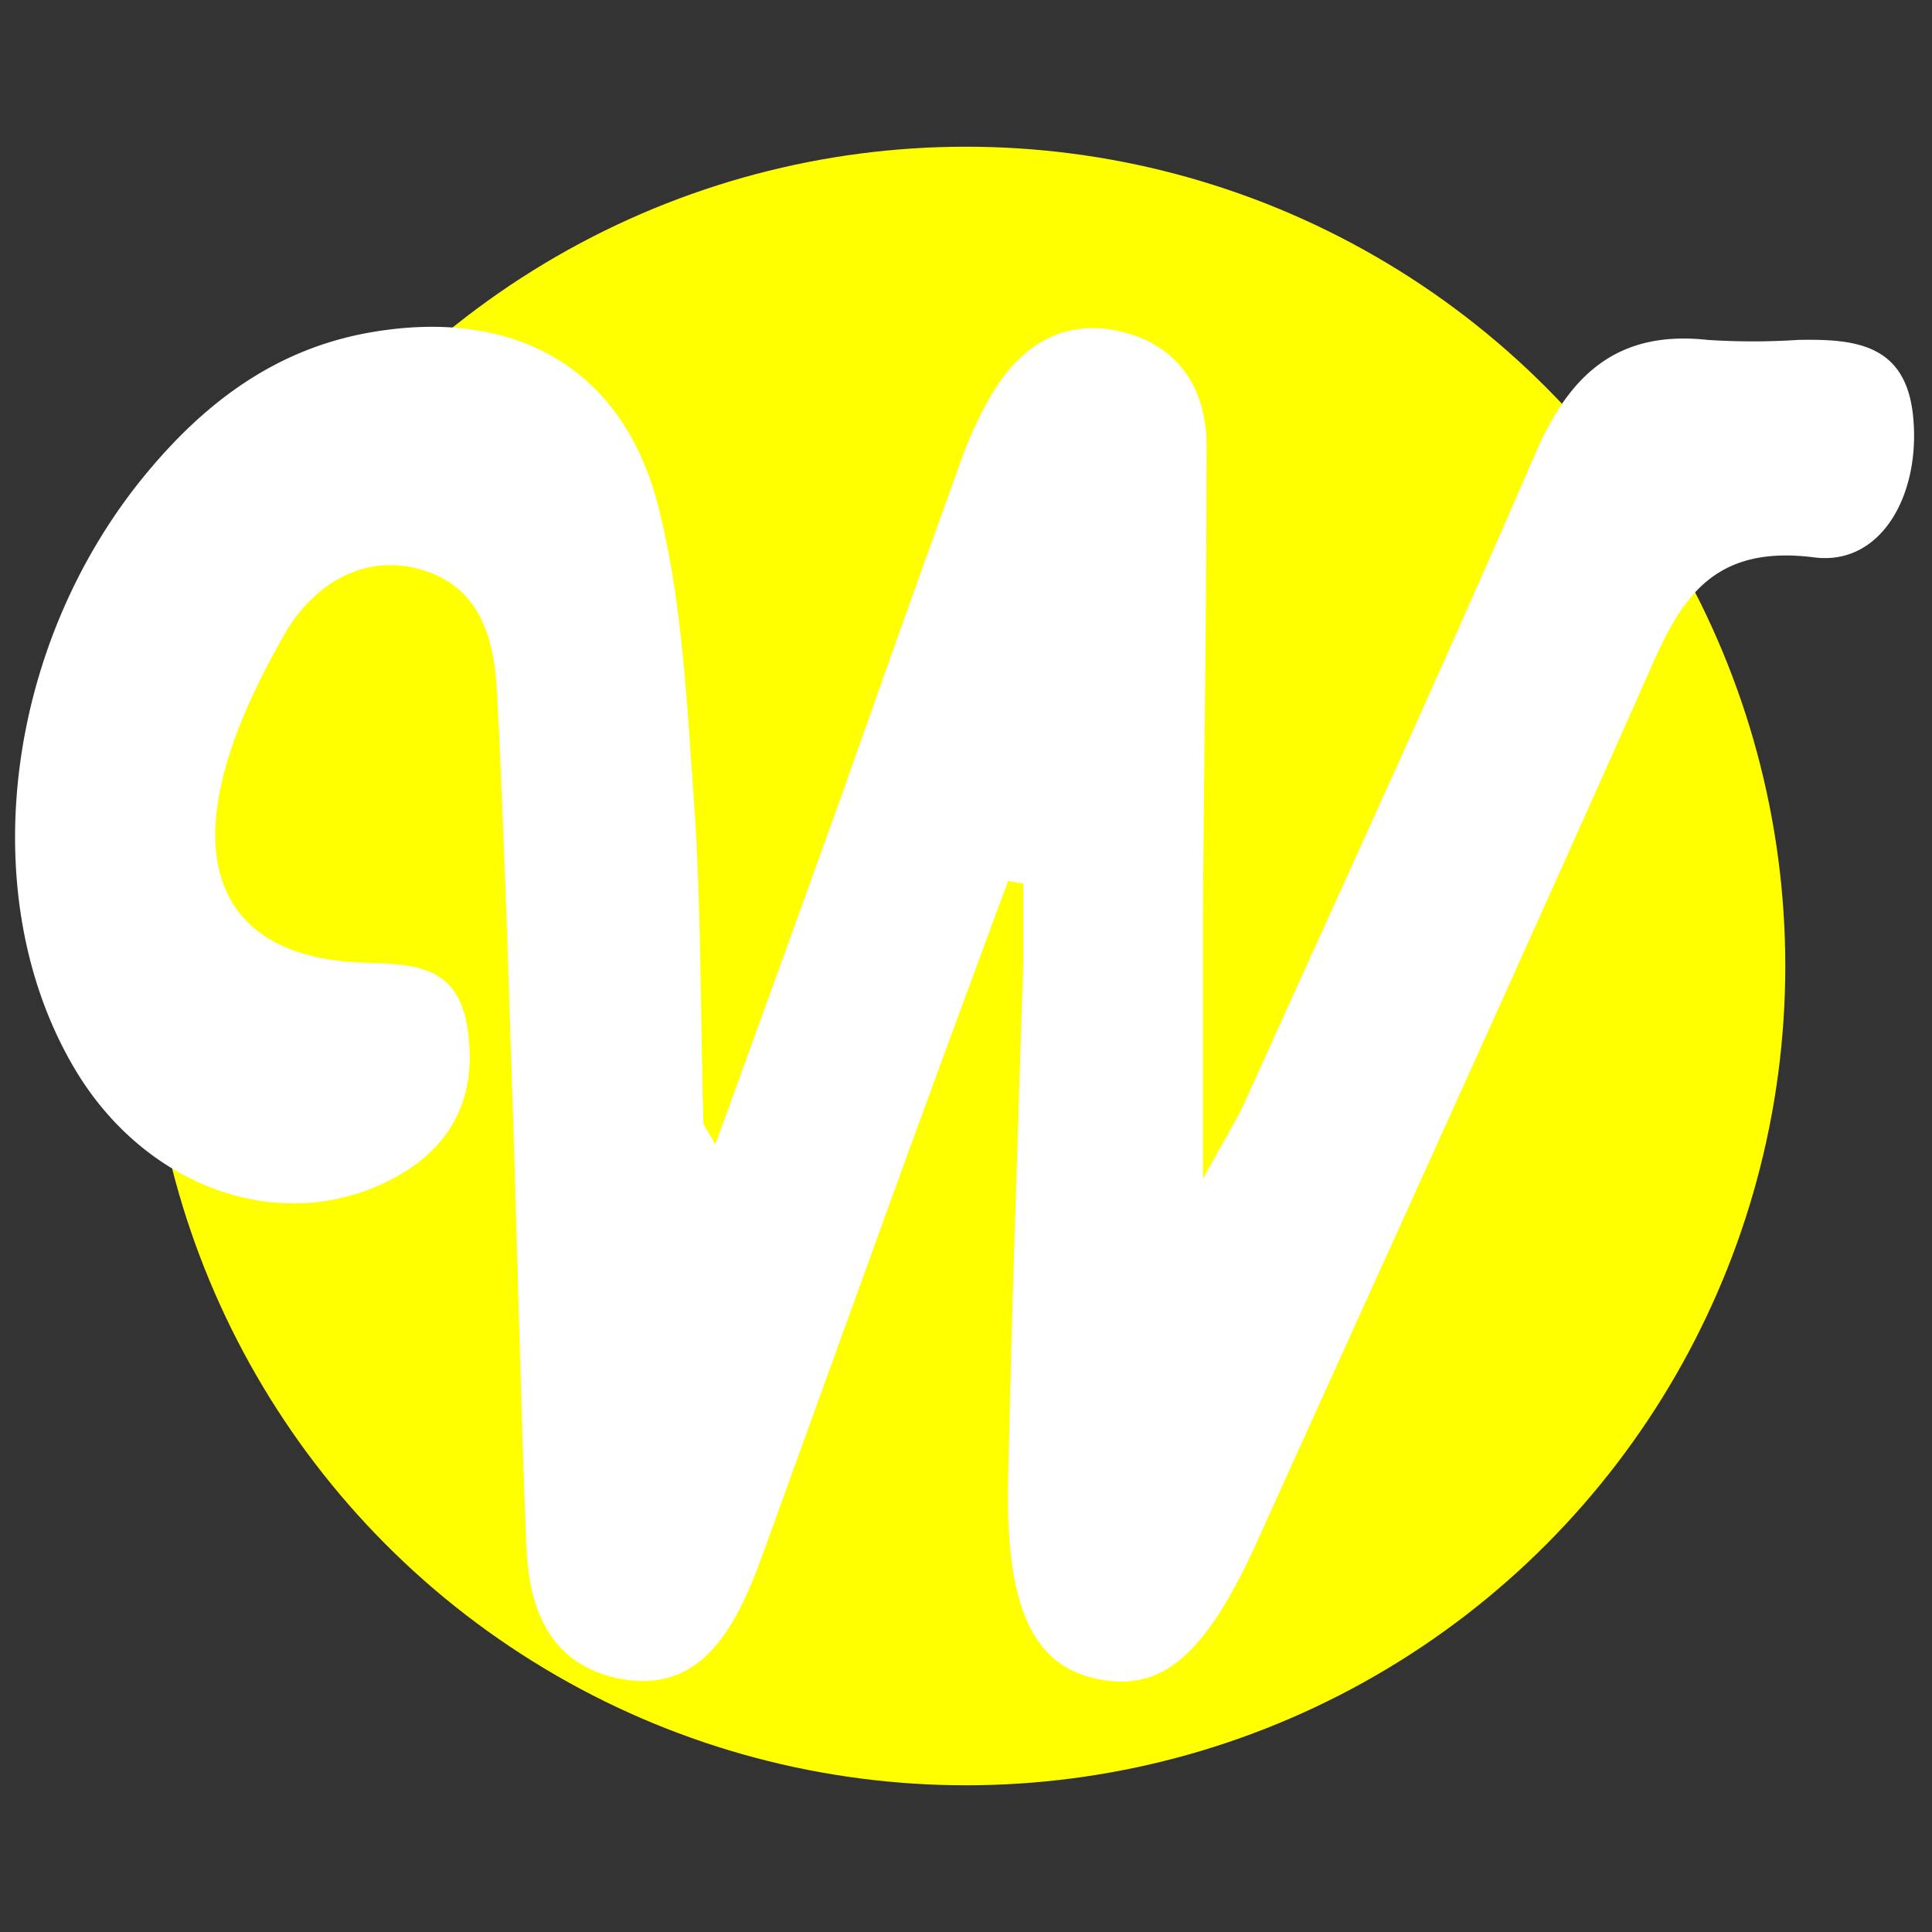 <svg id="Layer_1" data-name="Layer 1" xmlns="http://www.w3.org/2000/svg" viewBox="0 0 128 128">
  <rect x="0" y="0" width="128" height="128" fill="#333333" stroke="none"/>
  <title>WeatherApp-Logo</title>
  <circle cx="64" cy="64" r="54.28" fill="#ff0"/>
  <path d="M66.79,58.37Q63.37,67.6,60,76.82c-3,8.28-6,16.57-9,24.86-.4,1.09-.78,2.2-1.23,3.27-1.67,3.93-4,7.27-8.9,6.23-4.5-1-5.83-4.65-6-8.72-.39-10-.6-20-.93-29.94-.28-8.81-.56-17.62-1-26.43-.17-3.61-1-7.16-5-8.34s-7.36,1.16-9.18,4.42c-2.05,3.65-4,7.76-4.43,11.82-.61,6.2,3,9.44,9.29,9.76,3.19.16,6.59-.15,7.32,4.19S30.22,75.8,26.19,78c-7.29,4-16.56.85-21.33-7.34-6.6-11.3-4.57-27.9,4.79-39.24,3.92-4.75,8.6-8.29,14.85-9.39,9.5-1.68,16.78,2.25,19.13,11.59C45.24,40,45.51,46.77,46,53.38c.46,7,.41,14,.6,20.95,0,.28.28.55.79,1.49,2.91-8,5.66-15.61,8.39-23.19C58.37,45.28,61,37.9,63.65,30.57A24.52,24.52,0,0,1,66,25.64c2-3.07,4.88-4.6,8.55-3.6s5.39,3.86,5.39,7.52c0,10.32-.17,20.64-.24,31,0,5.32,0,10.64,0,17.52,1.42-2.58,2.23-3.87,2.85-5.25C89,58.56,95.53,44.36,101.74,30c2.27-5.25,5.48-8.13,11.4-7.48a46.19,46.19,0,0,0,6,0c3.73-.07,7.14.24,7.61,5.08.51,5.13-2.09,9.89-6.54,9.33-7.74-1-9.35,4-11.67,9.2C100.22,64.85,91.73,83.46,83.3,102.1c-3.46,7.64-6.37,10.1-10.76,9.1-4.11-.93-5.91-4.75-5.75-13,.23-11.49.65-23,1-34.44,0-1.74,0-3.48,0-5.22Z" fill="#fff"/>
</svg>
